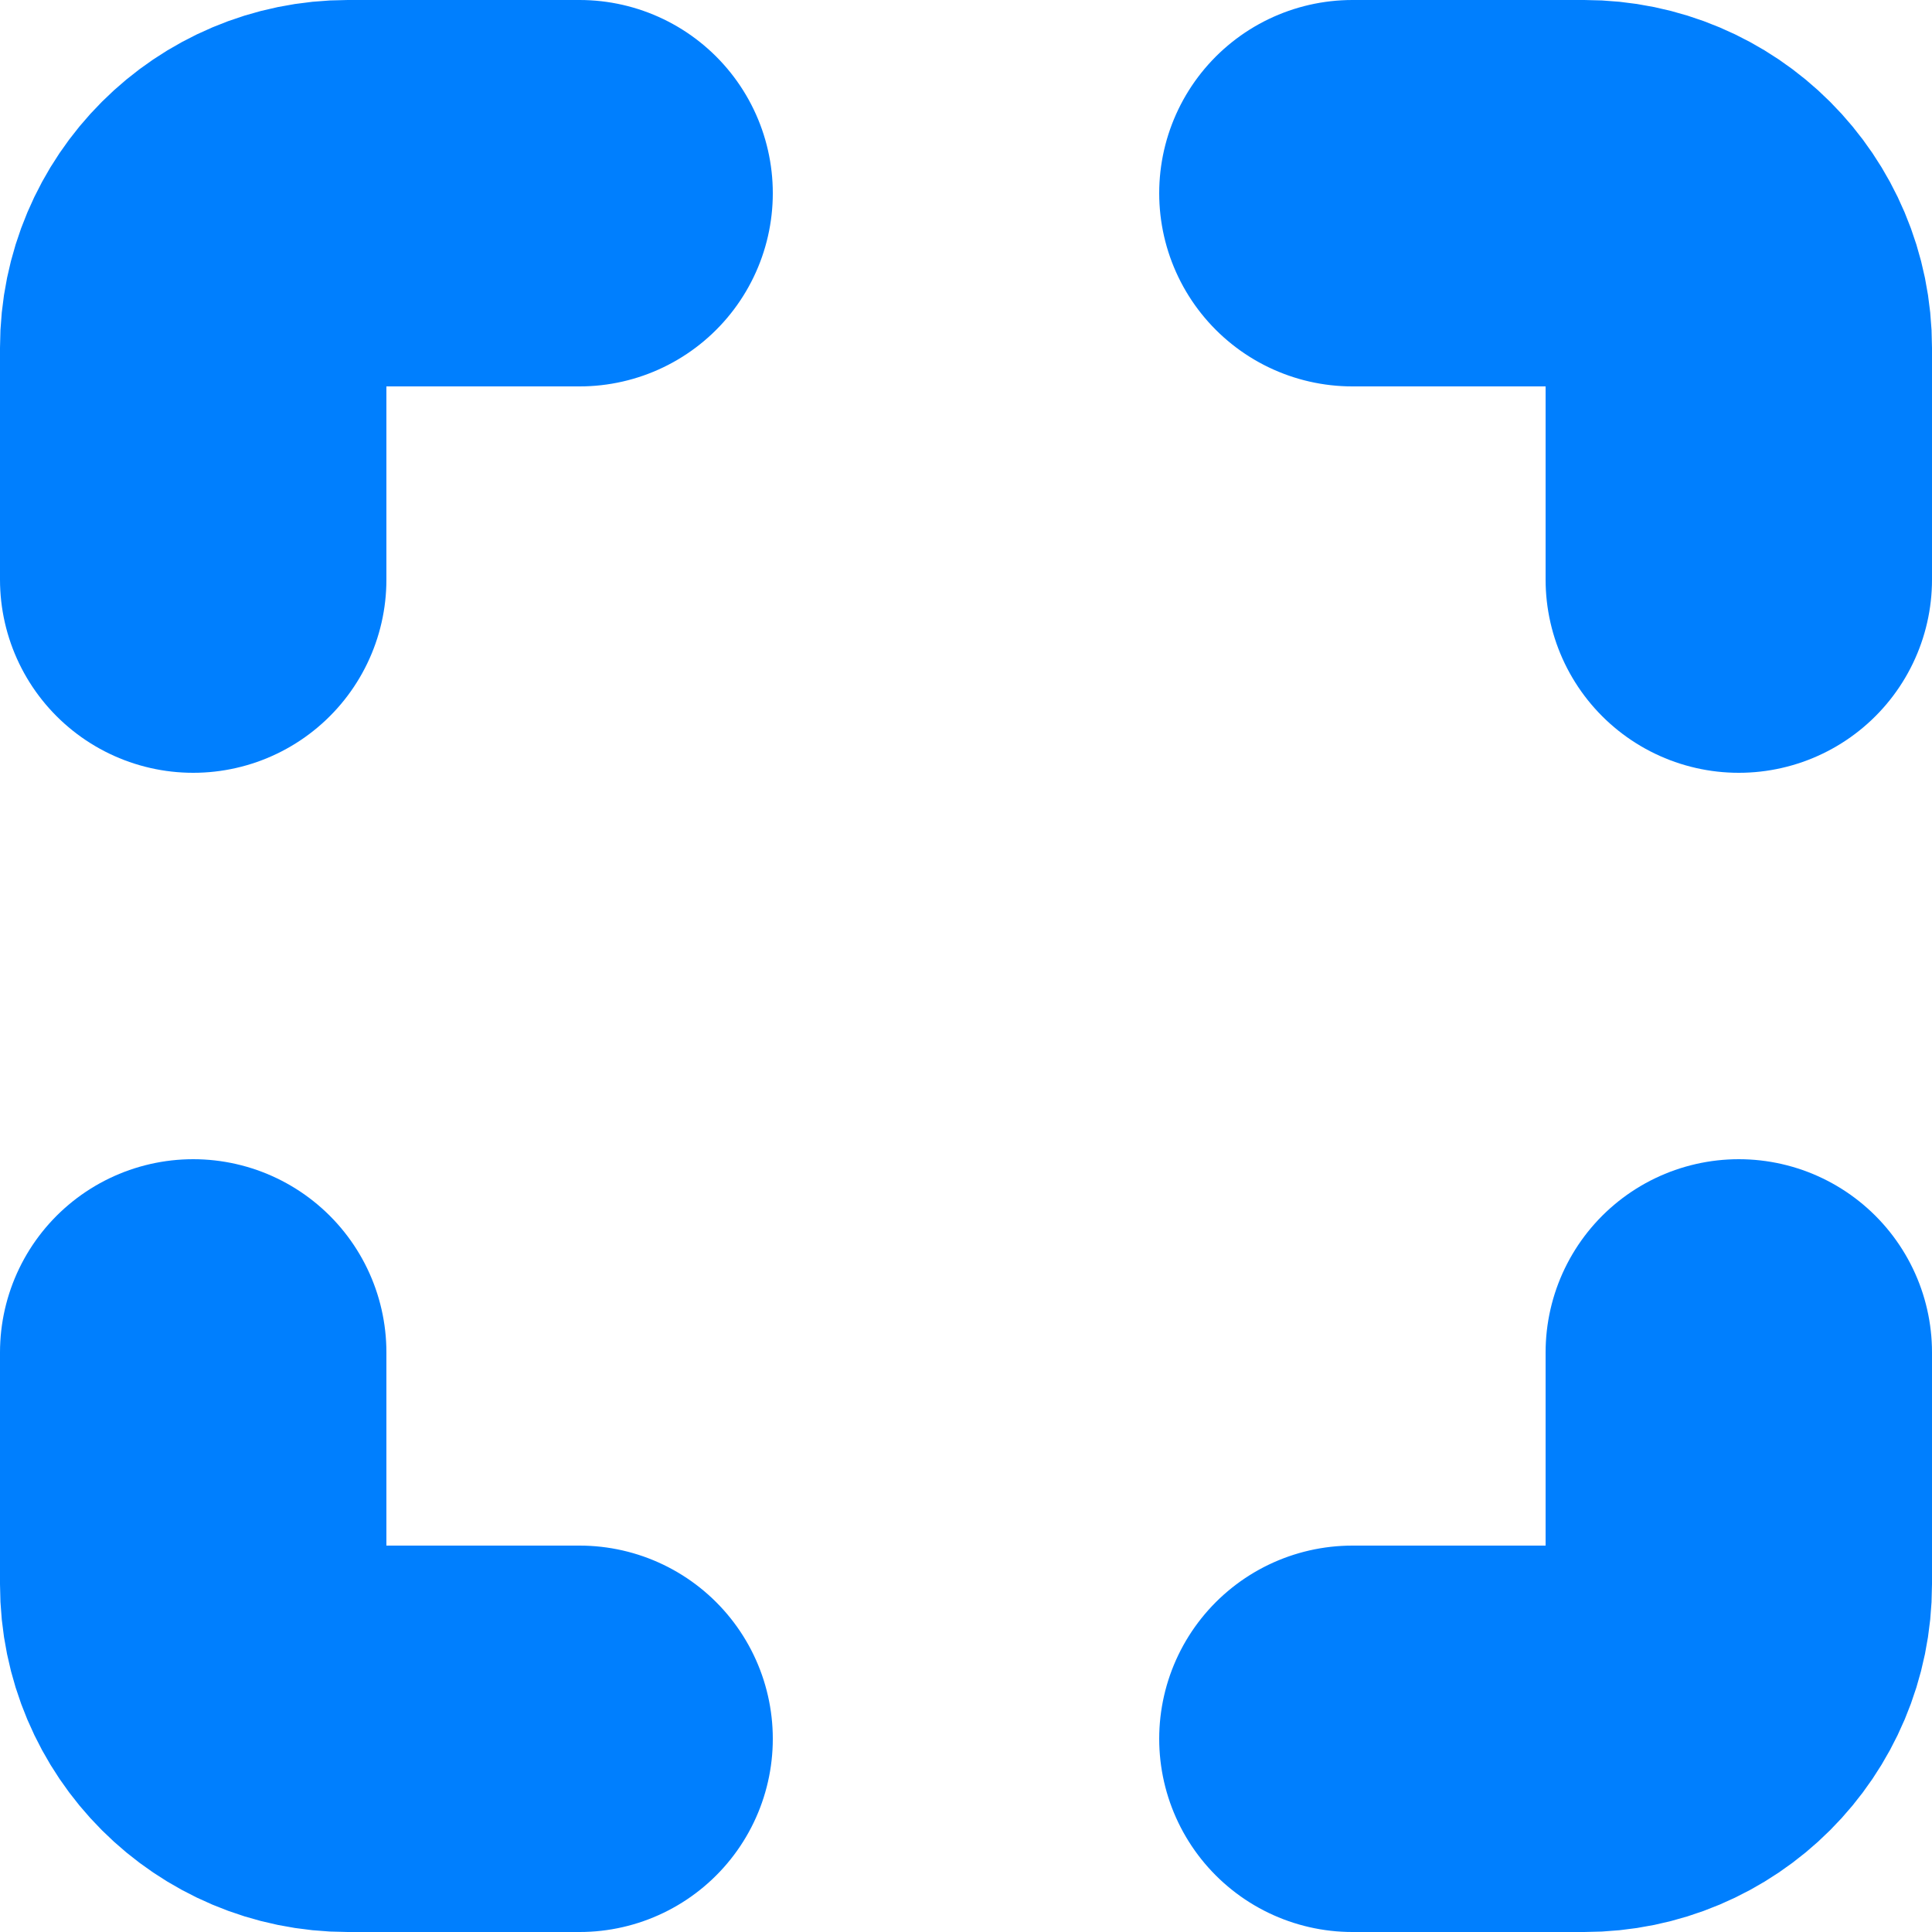 <?xml version="1.0" encoding="UTF-8"?>
<svg width="10px" height="10px" viewBox="0 0 10 10" version="1.1" xmlns="http://www.w3.org/2000/svg" xmlns:xlink="http://www.w3.org/1999/xlink">
    <!-- Generator: sketchtool 59.1 (101010) - https://sketch.com -->
    <title>8525BD43-58C0-487D-B78D-3C80BD796F9B</title>
    <desc>Created with sketchtool.</desc>
    <g id="Page-1" stroke="none" stroke-width="1" fill="none" fill-rule="evenodd" stroke-linecap="round" stroke-linejoin="round">
        <g id="28-—-Grouping-second-column" transform="translate(-474, -241)" stroke="#007FFE" stroke-width="2">
            <g id="Grouped" transform="translate(475, 242)">
                <path d="M2,0 L0.8,0 C0.358,0 0,0.358 0,0.8 L0,2 M8,2 L8,0.8 C8,0.358 7.642,0 7.2,0 L6,0 M6,8 L7.2,8 C7.642,8 8,7.642 8,7.2 L8,6 M0,6 L0,7.2 C0,7.642 0.358,8 0.8,8 L2,8" id="Shape-Copy-2"></path>
            </g>
        </g>
    </g>
</svg>